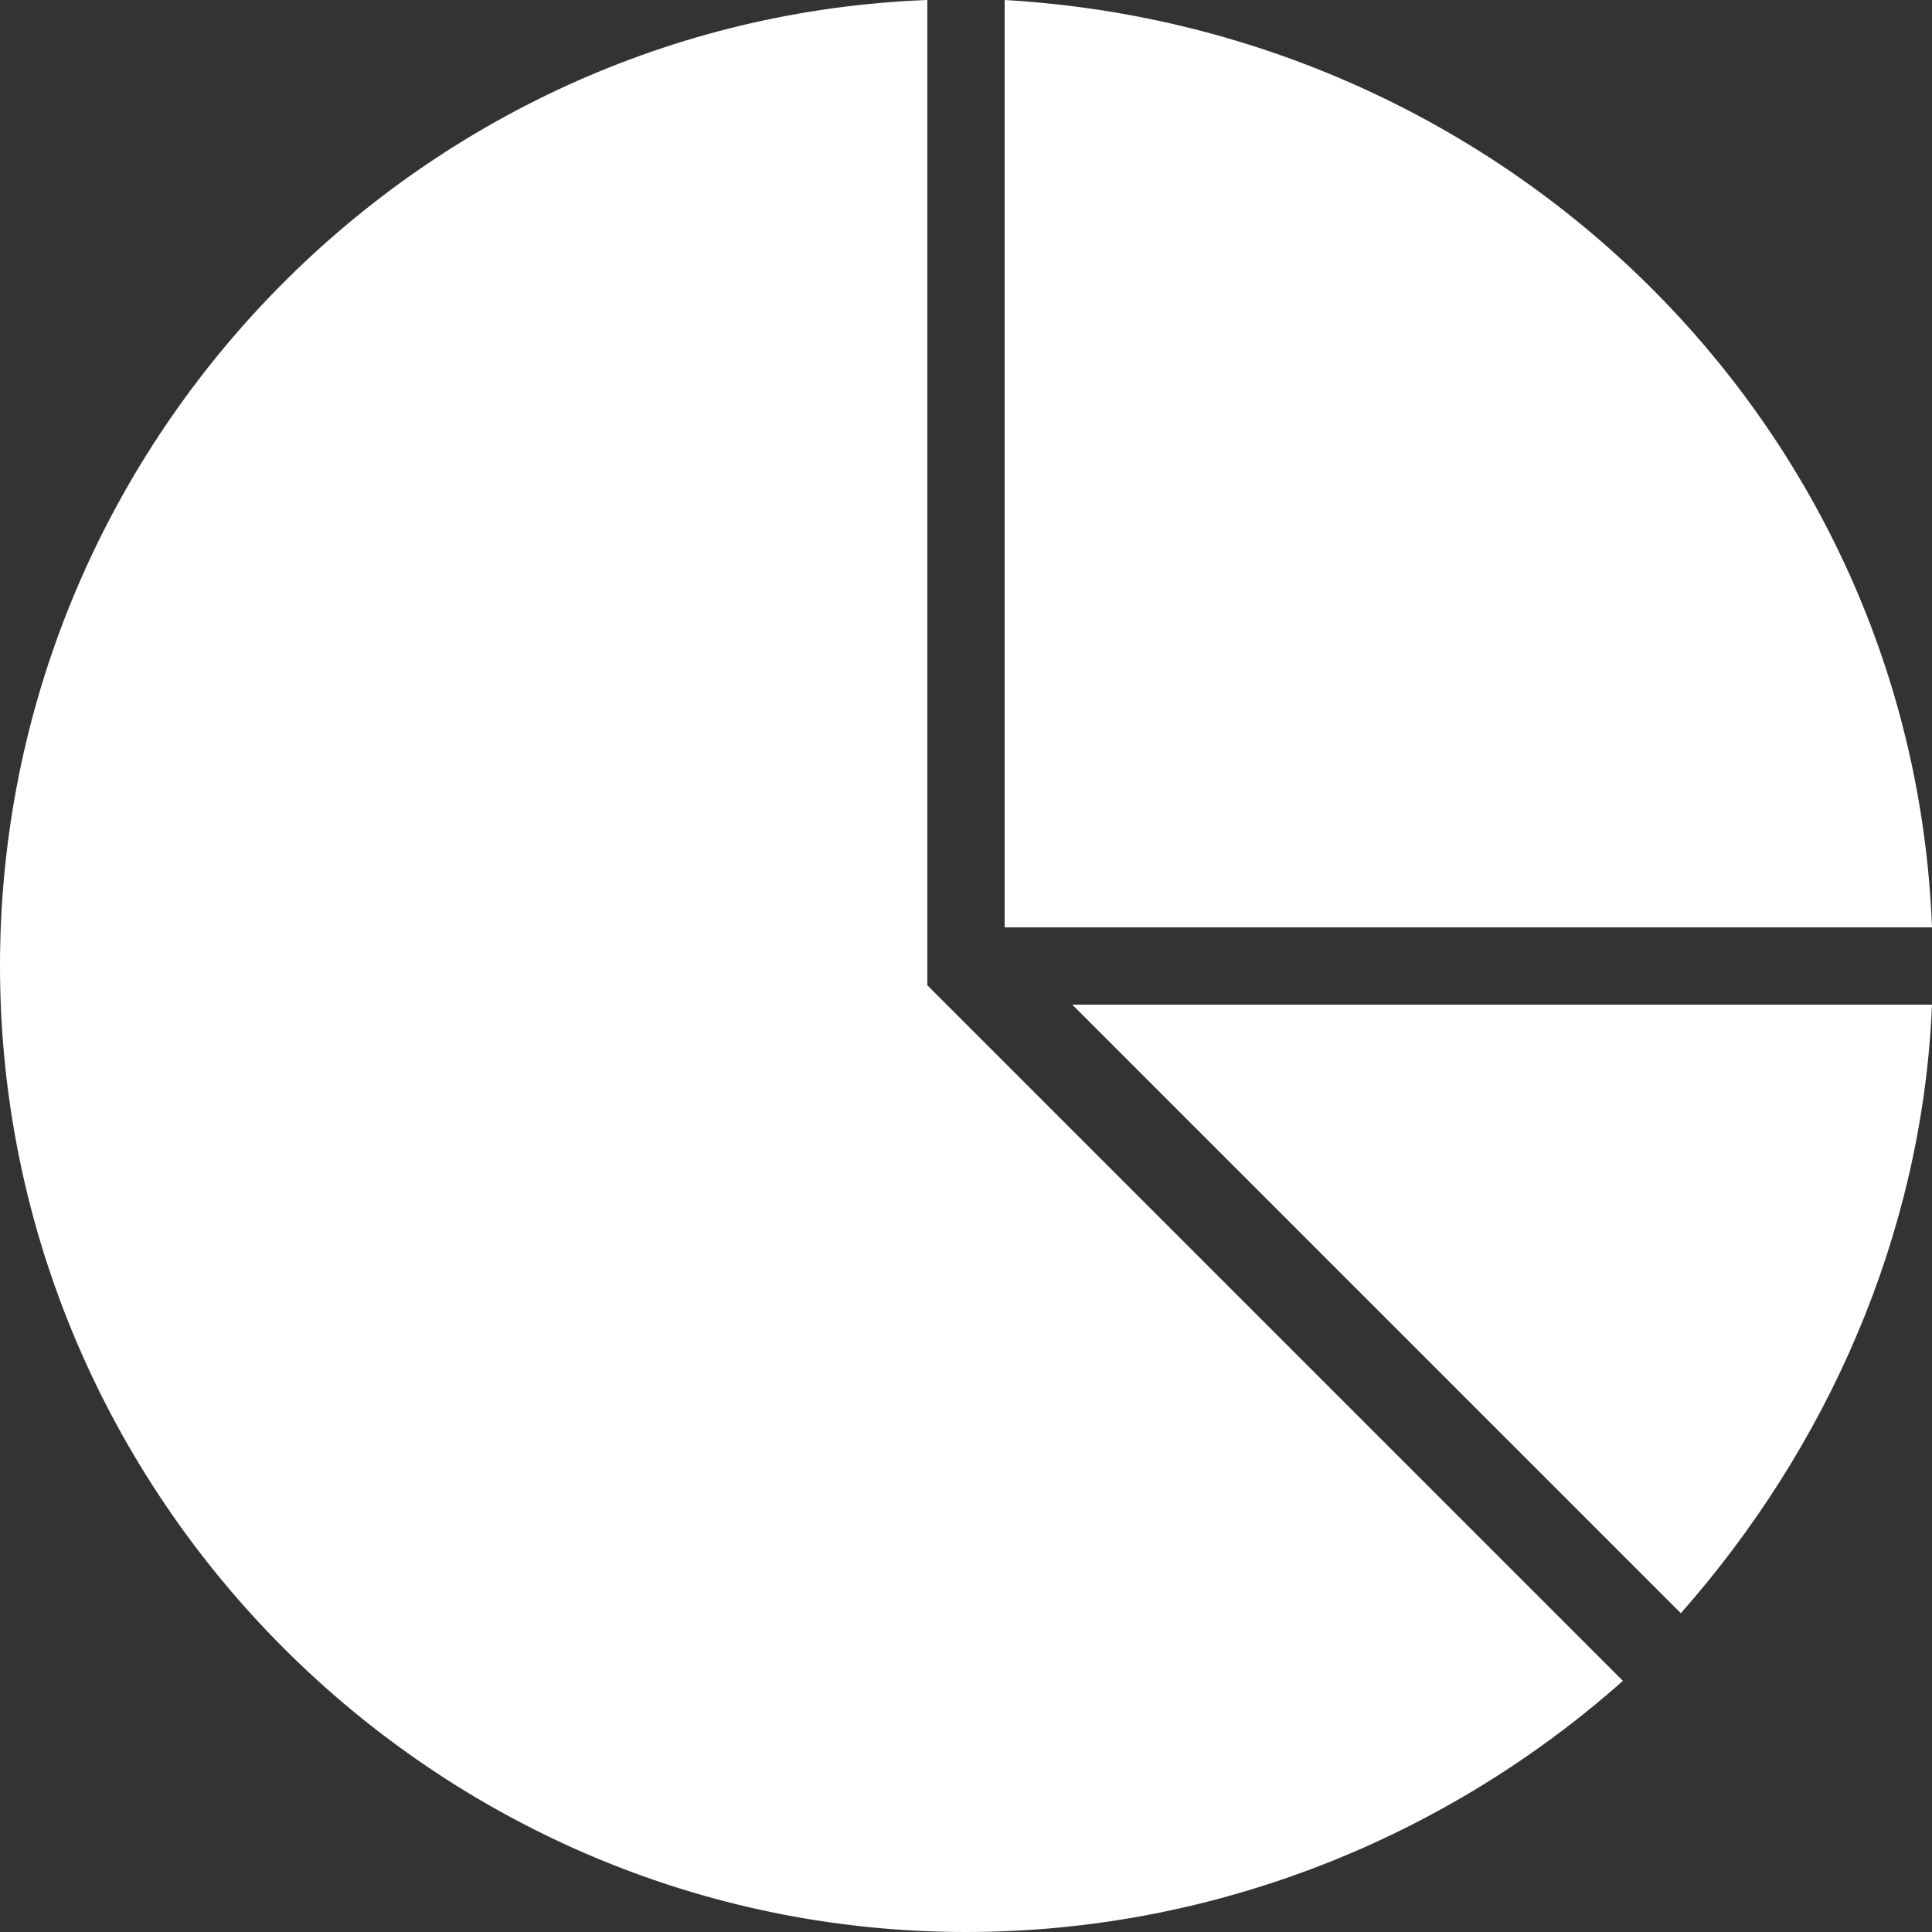 <?xml version="1.0" encoding="utf-8"?>
<!-- Generator: Adobe Illustrator 19.1.0, SVG Export Plug-In . SVG Version: 6.00 Build 0)  -->
<svg version="1.1" xmlns="http://www.w3.org/2000/svg" xmlns:xlink="http://www.w3.org/1999/xlink" x="0px" y="0px"
	 viewBox="0 0 20 20" style="enable-background:new 0 0 20 20;" xml:space="preserve">
<rect x="0" y="0" width="20" height="20" fill="#333333" stroke="none"/>
<style type="text/css">
	.st0{fill:#FFFFFF;}
	.st1{fill:#333333;}
	.st2{fill:#D0D2D3;}
	.st3{opacity:0.7;}
	.st4{opacity:0.7;fill:#FFFFFF;}
</style>
<g id="Layer_1">
</g>
<g id="Content">
	<g>
		<path class="st0" d="M10.4,9.6H20c-0.2-5.2-4.4-9.3-9.6-9.6V9.6z"/>
		<path class="st0" d="M11.1,10.4l6.3,6.3c1.5-1.7,2.5-3.9,2.6-6.3L11.1,10.4z"/>
		<path class="st0" d="M9.7,10.3c0,0-0.1-0.1-0.1-0.1c0-0.1,0-0.1,0-0.2V0C4.3,0.2,0,4.6,0,10c0,5.5,4.5,10,10,10c2.6,0,5-1,6.8-2.6
			L9.7,10.3z"/>
	</g>
</g>
</svg>
